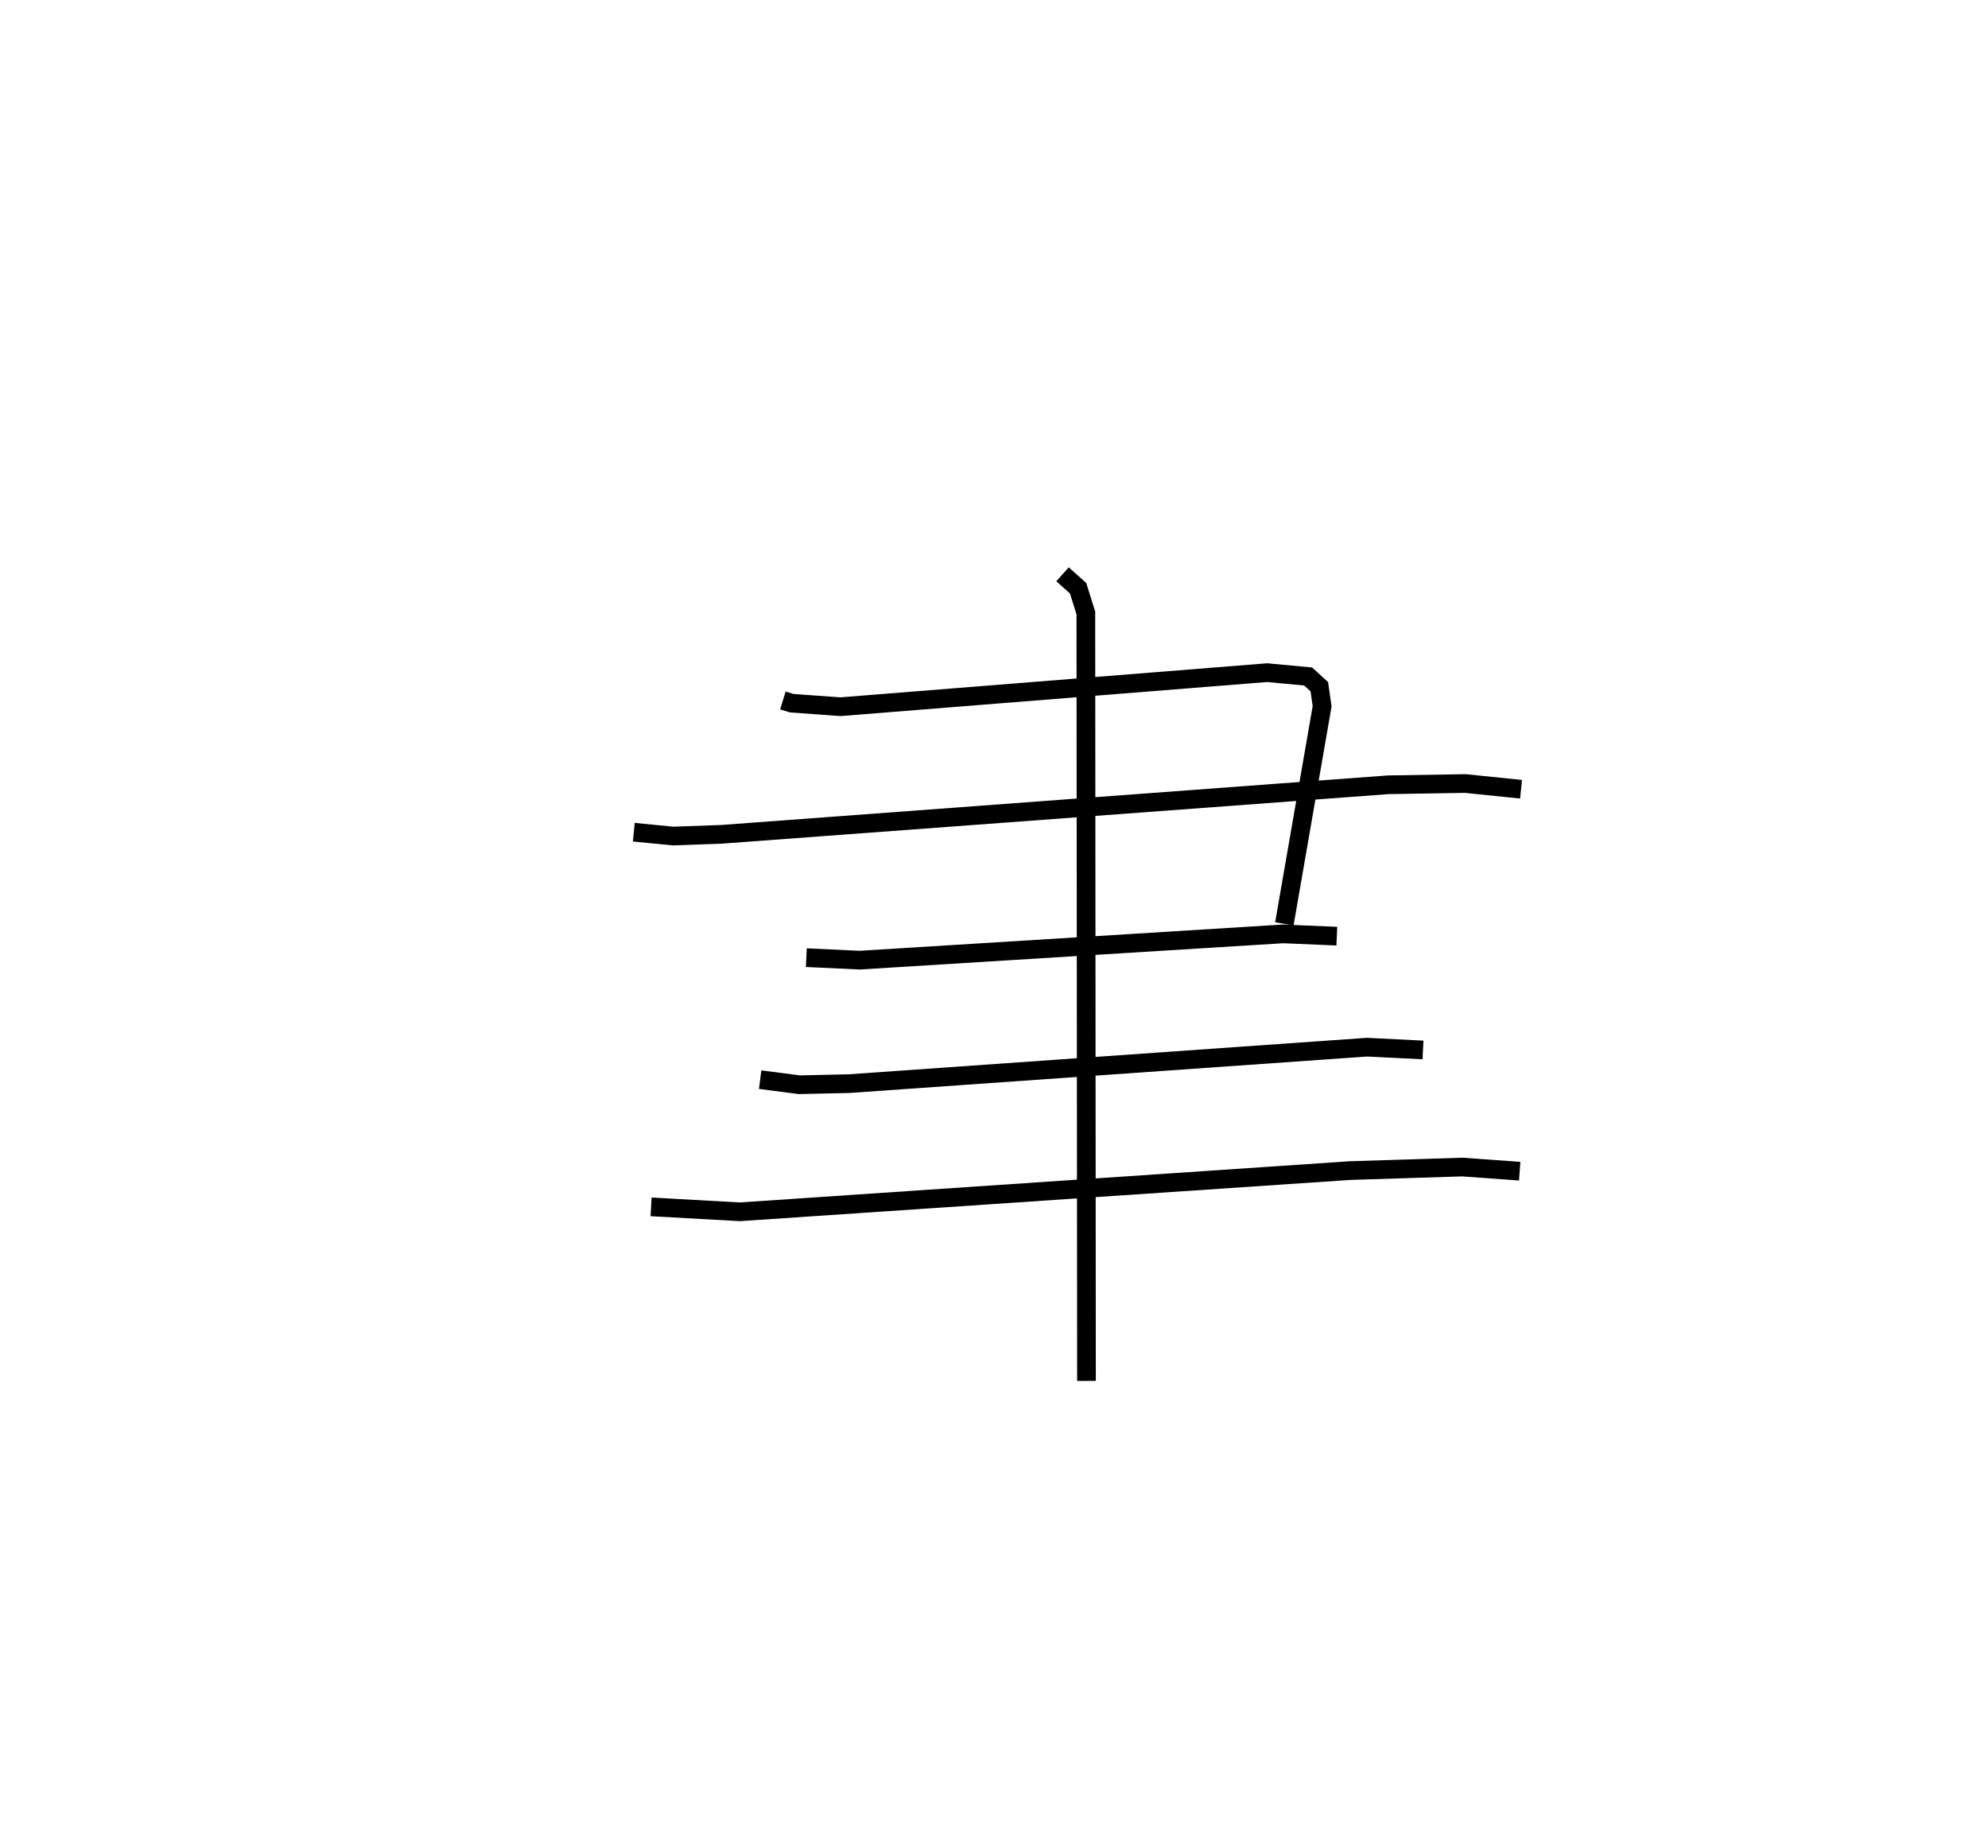 <?xml version="1.0" encoding="utf-8" ?>
<svg baseProfile="full" height="98.932" version="1.1" width="106.436" xmlns="http://www.w3.org/2000/svg" xmlns:ev="http://www.w3.org/2001/xml-events" xmlns:xlink="http://www.w3.org/1999/xlink"><defs /><rect fill="white" height="98.932" width="106.436" x="0" y="0" /><path d="M25,25 m0.0,0.0 m16.915,12.504 l0.474,0.145 2.609,0.189 l22.845,-1.824 2.192,0.205 l0.6,0.547 0.15,1.049 l-2.022,11.649 m-34.829,-4.908 l2.101,0.206 2.597,-0.092 l35.696,-2.653 4.121,-0.067 l2.987,0.306 m-38.266,9.017 l2.855,0.134 22.666,-1.406 l2.882,0.121 m-30.875,7.683 l2.098,0.272 2.665,-0.059 l27.727,-1.952 2.997,0.149 m-41.327,8.401 l4.758,0.264 32.658,-2.206 l6.013,-0.19 3.076,0.222 m-24.477,-31.958 l0.833,0.744 0.416,1.324 l0.034,41.117 " fill="none" stroke="black" stroke-width="1" /></svg>